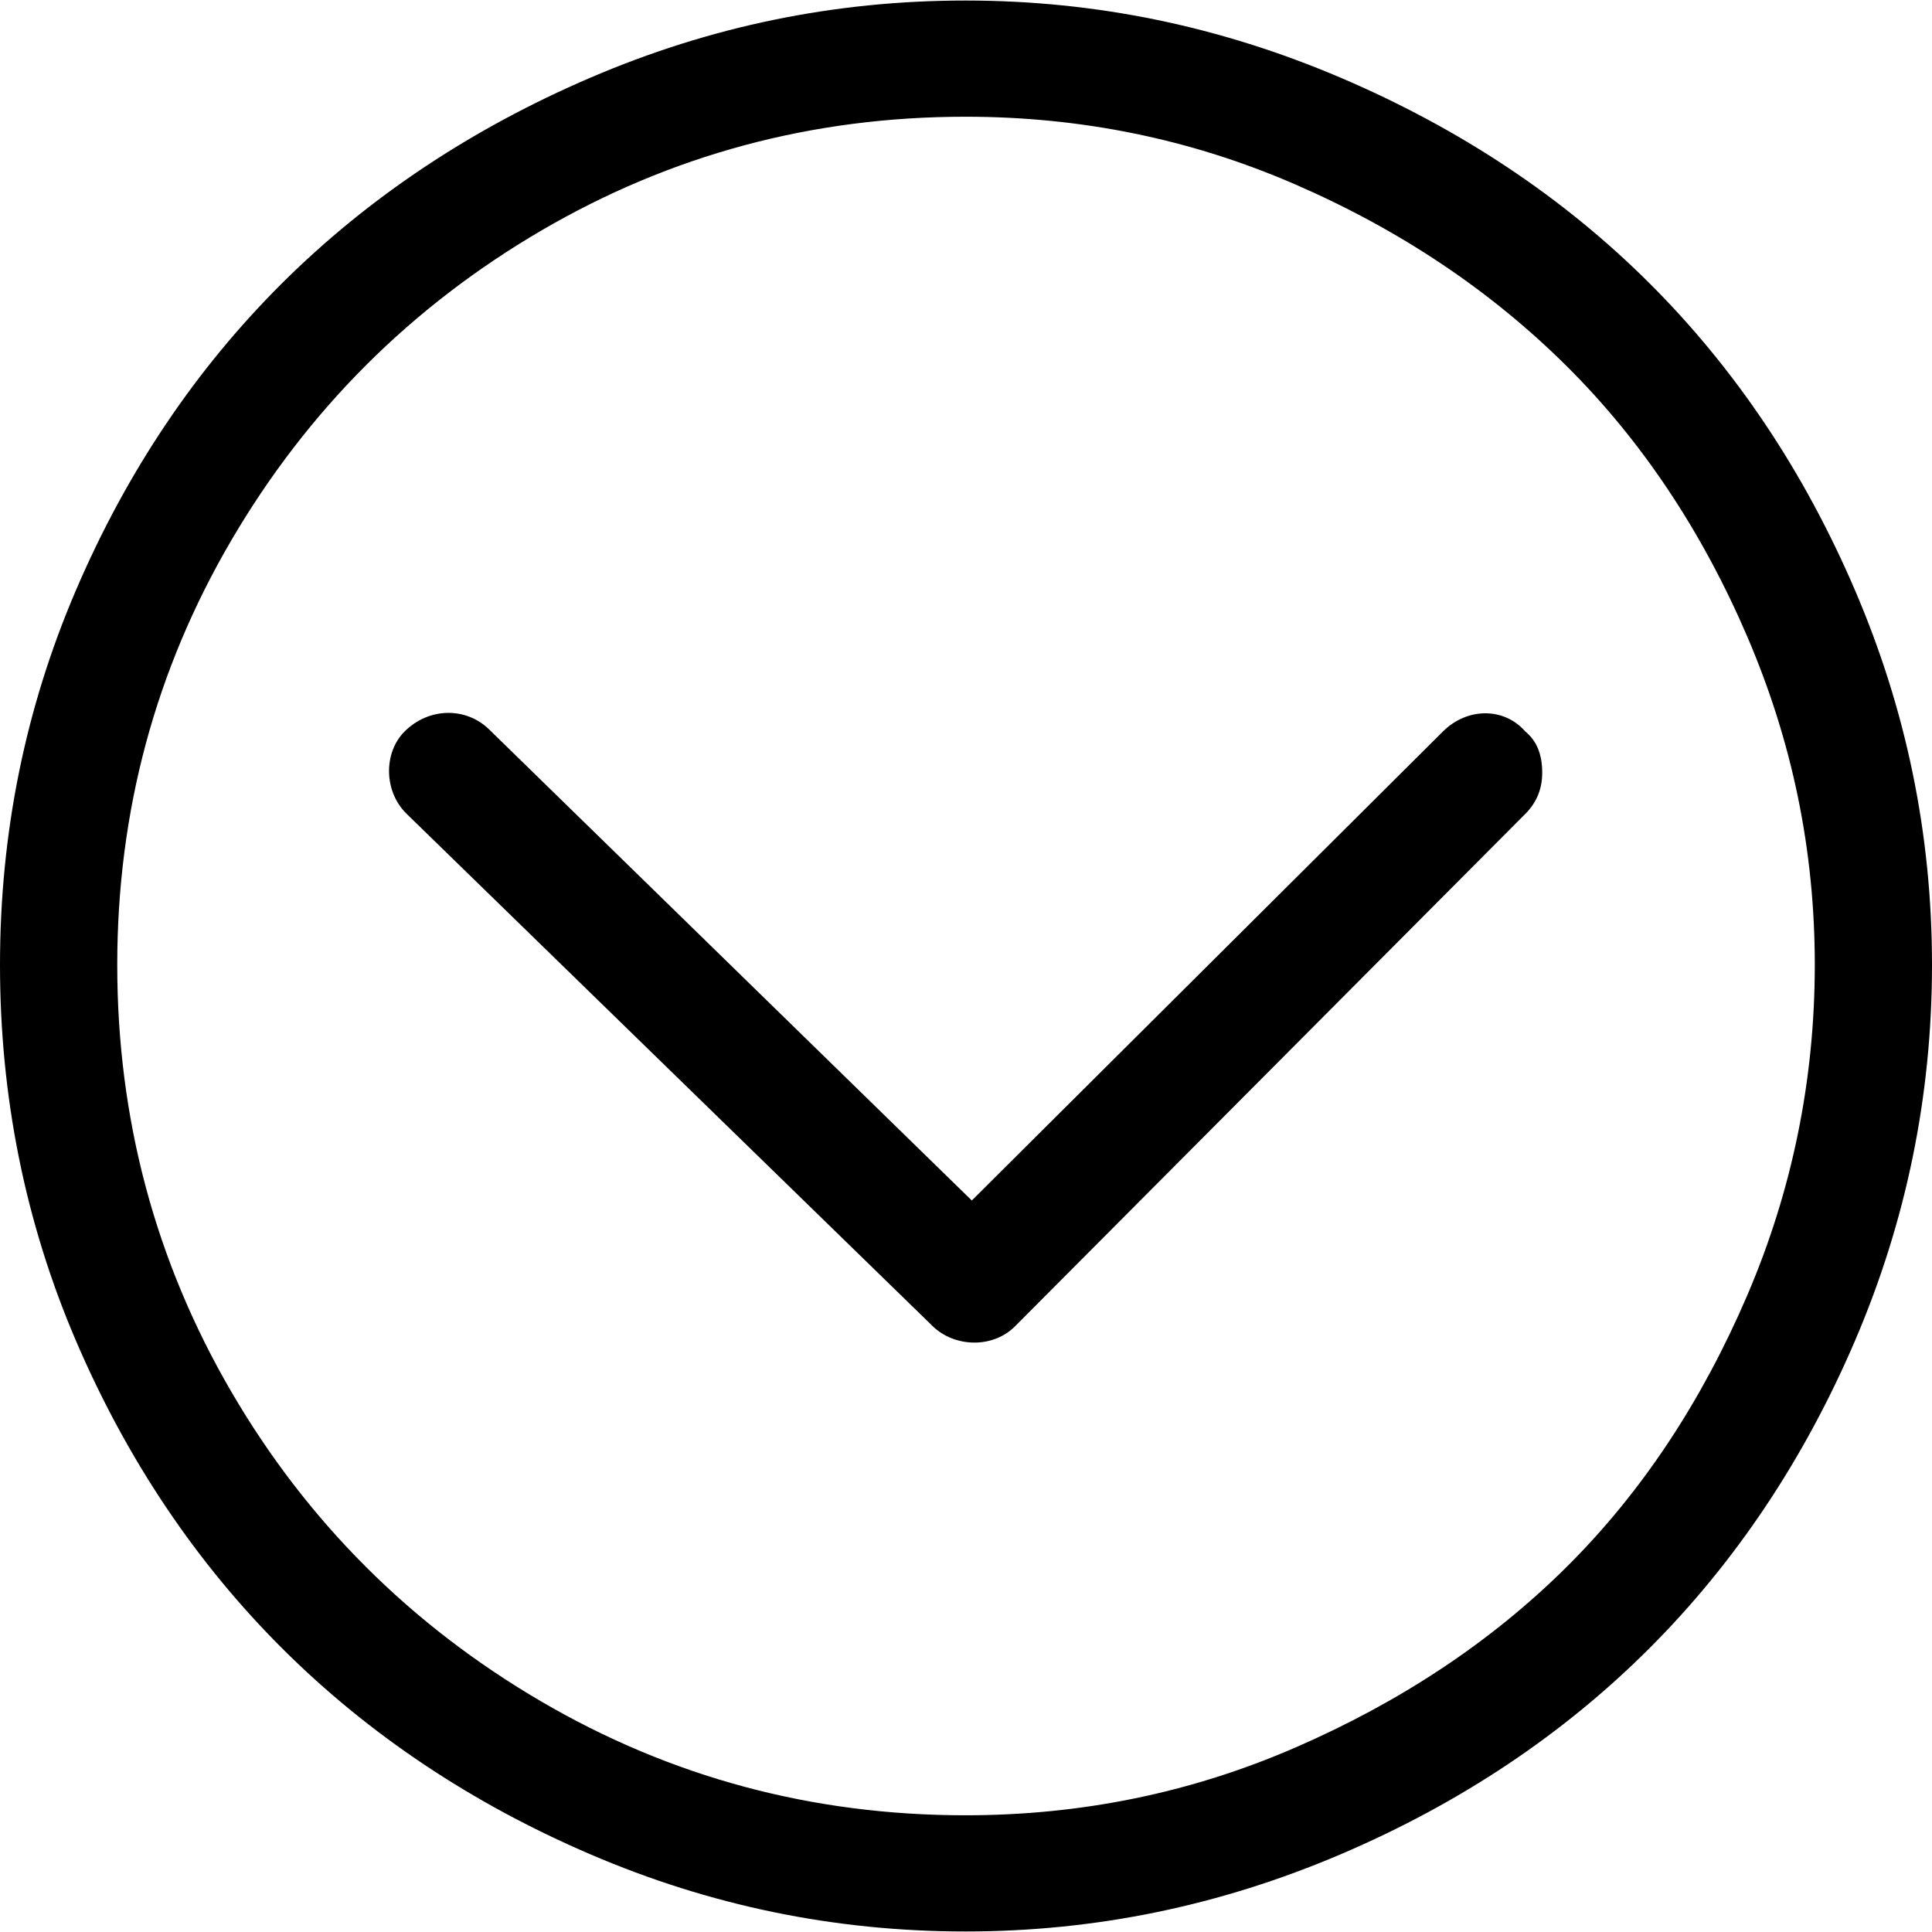 <?xml version="1.0" encoding="iso-8859-1"?>
<!-- Generator: Adobe Illustrator 16.0.0, SVG Export Plug-In . SVG Version: 6.00 Build 0)  -->
<!DOCTYPE svg PUBLIC "-//W3C//DTD SVG 1.1//EN" "http://www.w3.org/Graphics/SVG/1.1/DTD/svg11.dtd">
<svg version="1.1" id="Capa_1" xmlns="http://www.w3.org/2000/svg" xmlns:xlink="http://www.w3.org/1999/xlink" x="0px" y="0px"
	 width="612px" height="612px" viewBox="0 0 612 612" style="enable-background:new 0 0 612 612;" xml:space="preserve">
<g>
	<g>
		<path d="M587.572,186.881c-32.266-75.225-87.096-129.934-162.949-162.285C386.711,8.427,347.328,0.168,305.832,0.168
			c-41.488,0-80.914,8.181-118.784,24.428C111.824,56.861,56.415,111.535,24.092,186.881C7.895,224.629,0,264.176,0,305.664
			c0,41.496,7.895,81.371,24.092,119.127c32.323,75.346,87.731,130.348,162.956,162.621c37.877,16.247,77.295,24.42,118.784,24.42
			c41.489,0,80.879-8.259,118.784-24.42c75.853-32.352,130.683-87.403,162.956-162.621C603.819,386.914,612,347.16,612,305.664
			C612,264.176,603.826,224.757,587.572,186.881z M553.443,410.399c-14.198,33.065-33.044,61.99-57.222,85.997
			c-24.007,23.843-52.867,42.831-85.997,57.215c-33.129,14.391-67.93,21.415-104.399,21.415c-48.52,0-93.356-12.042-134.517-36.135
			c-41.16-24.092-74.018-56.844-98.039-98.039c-24.157-41.453-36.128-86.668-36.128-135.188c0-48.52,12.043-93.356,36.135-134.509
			c24.092-41.16,56.886-73.947,98.047-98.039c41.16-24.092,85.997-36.142,134.517-36.142c36.47,0,71.27,7.024,104.4,21.415
			c33.129,14.392,61.818,33.544,85.997,57.55c24.006,23.842,43.023,52.596,57.222,85.662
			c14.248,33.187,21.415,67.594,21.415,104.063C574.858,342.142,567.691,377.213,553.443,410.399z"/>
		<path d="M457.074,231.717L307.838,380.282L154.926,231.046c-7.296-7.124-19.074-7.024-26.77,0.671
			c-6.696,6.696-6.639,18.981,0.671,26.098L295.46,420.101c6.782,6.604,18.902,7.231,26.099,0l161.614-162.285
			c3.676-3.683,5.354-8.031,5.354-13.049c0-5.689-1.671-10.037-5.354-13.049C476.483,224.022,464.791,224.037,457.074,231.717z"/>
	</g>
</g>
<g>
</g>
<g>
</g>
<g>
</g>
<g>
</g>
<g>
</g>
<g>
</g>
<g>
</g>
<g>
</g>
<g>
</g>
<g>
</g>
<g>
</g>
<g>
</g>
<g>
</g>
<g>
</g>
<g>
</g>
</svg>
